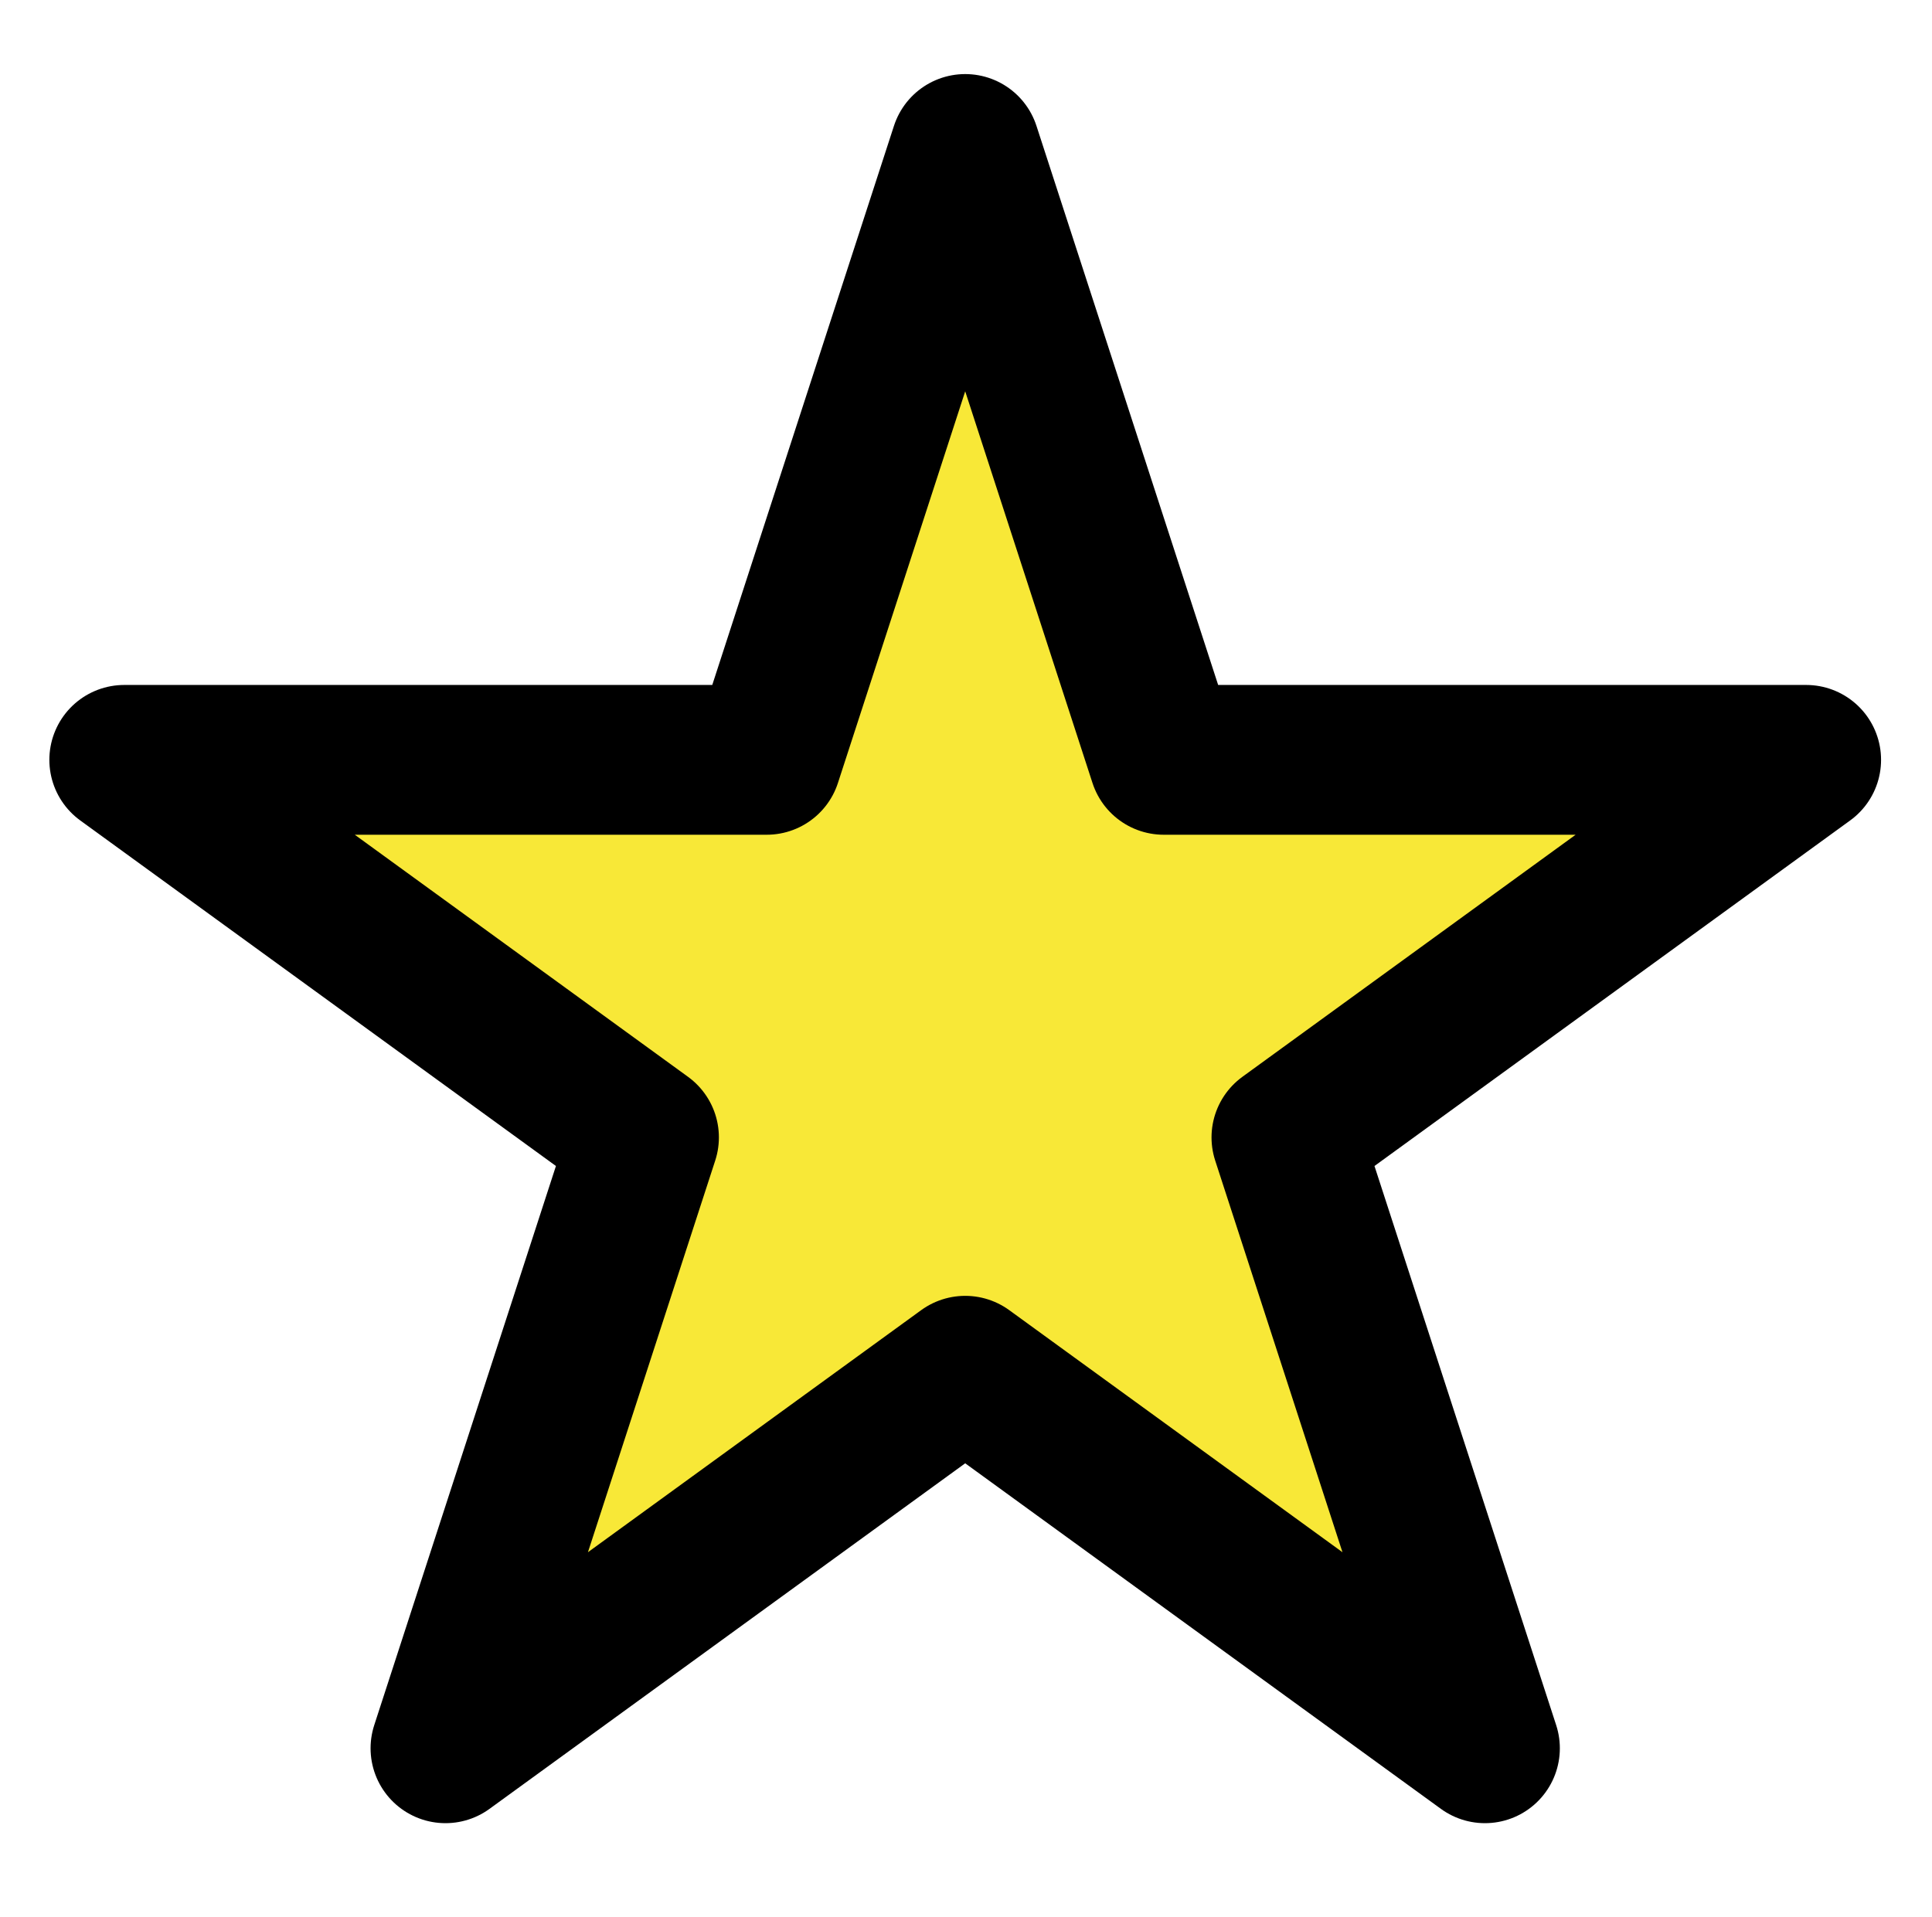 <?xml version="1.0" encoding="UTF-8" standalone="no"?>
<!DOCTYPE svg PUBLIC "-//W3C//DTD SVG 1.1//EN" "http://www.w3.org/Graphics/SVG/1.1/DTD/svg11.dtd">
<svg width="100%" height="100%" viewBox="0 0 129 128" version="1.1" xmlns="http://www.w3.org/2000/svg" xmlns:xlink="http://www.w3.org/1999/xlink" xml:space="preserve" xmlns:serif="http://www.serif.com/" style="fill-rule:evenodd;clip-rule:evenodd;stroke-linecap:round;stroke-linejoin:round;stroke-miterlimit:1.5;">
    <g transform="matrix(1,0,0,1,-662,-359)">
        <g id="Icon_StarYellow" transform="matrix(0.5,0,0,0.5,662.441,179.5)">
            <rect x="0" y="359" width="256" height="256" style="fill:none;"/>
            <g transform="matrix(0.984,0,0,0.984,2.06,17.768)">
                <path d="M128,367L154.942,449.918L242.127,449.918L171.593,501.164L198.534,584.082L128,532.836L57.466,584.082L84.407,501.164L13.873,449.918L101.058,449.918L128,367Z" style="fill:rgb(248,232,55);stroke:black;stroke-width:20.33px;"/>
            </g>
        </g>
    </g>
</svg>
